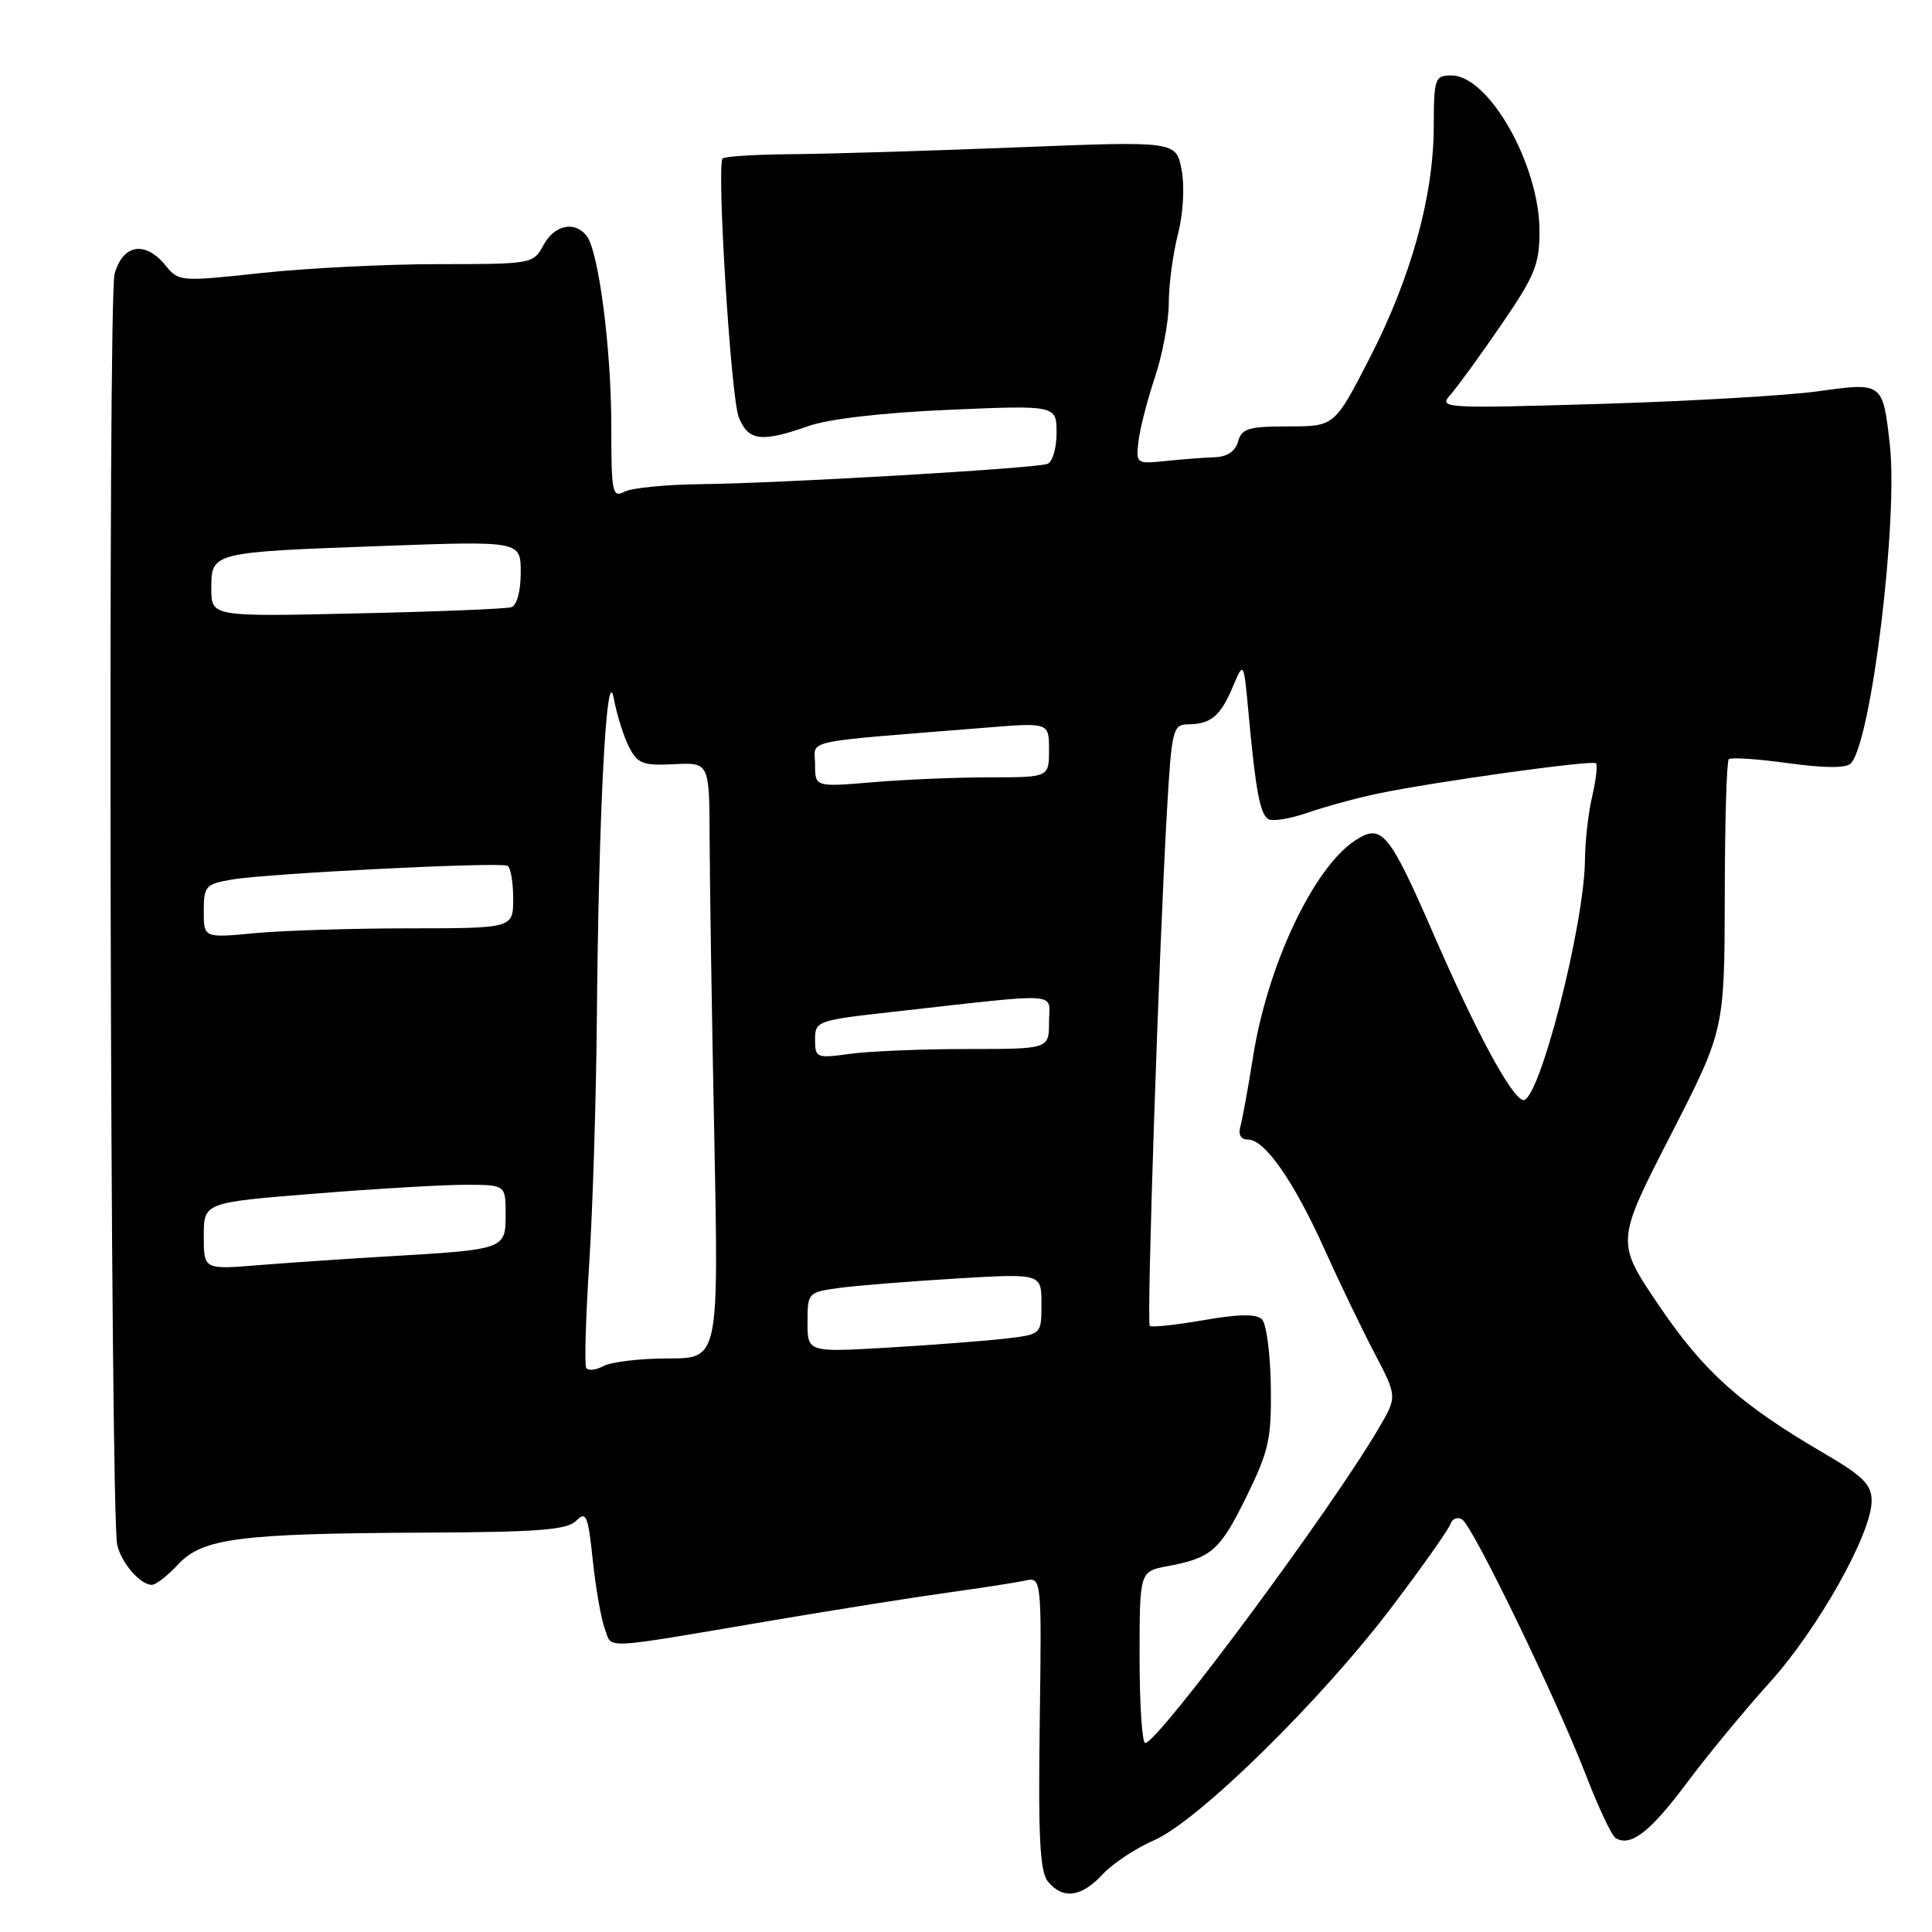 <?xml version="1.0" encoding="UTF-8" standalone="no"?>
<!DOCTYPE svg PUBLIC "-//W3C//DTD SVG 1.1//EN" "http://www.w3.org/Graphics/SVG/1.1/DTD/svg11.dtd" >
<svg xmlns="http://www.w3.org/2000/svg" xmlns:xlink="http://www.w3.org/1999/xlink" version="1.1" viewBox="0 0 256 256">
 <g >
 <path fill="currentColor"
d=" M 146.08 248.38 C 147.41 246.94 150.50 244.89 152.93 243.84 C 158.77 241.30 175.09 225.28 184.47 212.87 C 188.48 207.58 191.95 202.66 192.19 201.94 C 192.42 201.23 193.12 200.96 193.74 201.34 C 195.17 202.22 206.21 225.03 210.15 235.23 C 211.79 239.48 213.56 243.23 214.07 243.55 C 216.05 244.77 218.67 242.74 223.50 236.26 C 226.25 232.58 231.20 226.58 234.50 222.93 C 240.90 215.85 248.00 203.20 248.00 198.88 C 248.00 196.72 246.89 195.61 241.69 192.57 C 230.57 186.07 225.78 181.78 219.84 173.02 C 214.11 164.57 214.11 164.57 221.31 150.53 C 228.50 136.50 228.50 136.50 228.54 118.80 C 228.55 109.06 228.79 100.87 229.07 100.60 C 229.34 100.33 232.87 100.56 236.91 101.12 C 241.68 101.78 244.60 101.80 245.23 101.17 C 247.93 98.47 251.54 68.92 250.41 58.90 C 249.48 50.65 249.48 50.65 240.89 51.85 C 236.82 52.41 223.83 53.17 212.02 53.52 C 191.25 54.14 190.60 54.10 192.17 52.33 C 193.07 51.32 196.10 47.16 198.90 43.07 C 203.39 36.53 204.00 35.04 203.99 30.57 C 203.97 21.81 197.28 10.00 192.33 10.00 C 190.12 10.00 190.00 10.36 189.98 16.75 C 189.96 26.01 186.97 36.80 181.46 47.50 C 176.83 56.50 176.83 56.50 170.71 56.50 C 165.45 56.50 164.52 56.78 164.05 58.50 C 163.70 59.79 162.61 60.53 161.00 60.58 C 159.62 60.63 156.70 60.85 154.50 61.08 C 150.57 61.49 150.51 61.45 150.85 58.50 C 151.04 56.85 152.02 53.02 153.03 50.00 C 154.04 46.98 154.87 42.53 154.87 40.13 C 154.87 37.72 155.42 33.64 156.08 31.05 C 156.78 28.32 156.99 24.75 156.57 22.52 C 155.85 18.69 155.85 18.69 134.68 19.53 C 123.03 19.99 109.60 20.40 104.83 20.43 C 100.07 20.47 95.98 20.73 95.75 21.00 C 94.94 21.98 96.84 52.55 97.88 55.25 C 99.12 58.43 100.87 58.66 107.11 56.46 C 109.79 55.51 116.98 54.68 125.74 54.30 C 140.00 53.69 140.00 53.69 140.00 57.38 C 140.00 59.44 139.45 61.25 138.75 61.48 C 136.97 62.08 103.14 64.05 93.00 64.15 C 88.33 64.20 83.71 64.65 82.75 65.15 C 81.14 66.00 81.00 65.30 81.00 56.48 C 81.00 46.22 79.33 33.30 77.73 31.25 C 76.15 29.22 73.44 29.81 72.00 32.50 C 70.68 34.96 70.48 35.00 58.08 35.00 C 51.16 35.00 40.60 35.53 34.60 36.18 C 23.92 37.33 23.67 37.32 21.94 35.18 C 19.25 31.86 16.27 32.35 15.18 36.31 C 14.27 39.62 14.60 200.43 15.53 204.68 C 16.05 207.07 18.58 210.00 20.12 210.00 C 20.66 210.00 22.22 208.78 23.60 207.30 C 26.82 203.82 31.67 203.20 56.18 203.08 C 71.33 203.02 75.14 202.72 76.35 201.51 C 77.67 200.18 77.92 200.78 78.55 206.76 C 78.94 210.47 79.66 214.56 80.15 215.86 C 81.16 218.54 79.20 218.64 102.50 214.69 C 110.75 213.29 121.10 211.65 125.50 211.04 C 129.90 210.43 134.52 209.72 135.77 209.45 C 138.03 208.95 138.03 208.95 137.77 228.31 C 137.56 243.55 137.79 248.02 138.87 249.33 C 140.84 251.72 143.29 251.39 146.08 248.38 Z  M 151.00 219.61 C 151.00 208.22 151.00 208.22 154.73 207.52 C 160.55 206.43 161.65 205.46 165.19 198.25 C 168.13 192.26 168.49 190.63 168.39 183.69 C 168.33 179.39 167.80 175.40 167.22 174.82 C 166.48 174.08 164.17 174.11 159.47 174.93 C 155.78 175.57 152.58 175.91 152.35 175.69 C 151.91 175.24 153.56 125.97 154.64 107.25 C 155.25 96.70 155.42 96.00 157.40 95.98 C 160.43 95.96 161.73 94.88 163.35 91.01 C 164.80 87.58 164.80 87.58 165.44 94.54 C 166.38 104.77 166.96 107.86 168.06 108.54 C 168.60 108.87 170.95 108.49 173.27 107.69 C 175.60 106.88 179.75 105.75 182.50 105.17 C 190.04 103.59 211.01 100.67 211.48 101.14 C 211.70 101.37 211.48 103.34 210.97 105.53 C 210.46 107.71 210.04 111.43 210.02 113.79 C 209.97 122.59 203.82 146.44 201.78 145.76 C 200.16 145.22 195.57 136.69 190.02 123.93 C 184.03 110.18 183.09 109.05 179.56 111.37 C 174.05 114.98 167.96 127.88 166.04 140.00 C 165.39 144.12 164.63 148.29 164.36 149.25 C 164.04 150.36 164.42 151.00 165.38 151.00 C 167.60 151.00 171.44 156.52 175.51 165.55 C 177.48 169.92 180.45 176.10 182.12 179.28 C 185.15 185.07 185.15 185.07 182.67 189.28 C 176.22 200.27 153.51 230.86 151.75 230.96 C 151.34 230.98 151.00 225.88 151.00 219.61 Z  M 77.68 181.25 C 77.43 180.84 77.61 174.65 78.07 167.50 C 78.53 160.35 78.98 145.95 79.08 135.50 C 79.32 107.55 80.37 87.51 81.32 92.50 C 81.73 94.70 82.65 97.62 83.36 99.00 C 84.48 101.19 85.21 101.47 89.32 101.26 C 94.00 101.02 94.00 101.02 94.03 111.26 C 94.05 116.89 94.32 134.66 94.65 150.75 C 95.23 180.00 95.23 180.00 88.55 180.00 C 84.88 180.00 81.03 180.45 79.99 181.00 C 78.96 181.55 77.92 181.67 77.68 181.25 Z  M 107.00 175.21 C 107.00 171.28 107.06 171.22 111.25 170.65 C 113.59 170.34 120.56 169.78 126.75 169.41 C 138.00 168.74 138.00 168.74 138.00 172.78 C 138.00 176.81 138.00 176.81 133.25 177.37 C 130.64 177.67 123.66 178.21 117.75 178.56 C 107.00 179.19 107.00 179.19 107.00 175.21 Z  M 27.00 163.79 C 27.00 159.34 27.00 159.34 41.75 158.16 C 49.86 157.51 58.86 156.98 61.75 156.99 C 67.00 157.00 67.00 157.00 67.00 160.92 C 67.00 165.54 66.94 165.57 51.50 166.47 C 46.00 166.79 38.24 167.32 34.25 167.64 C 27.00 168.23 27.00 168.23 27.00 163.79 Z  M 108.00 137.75 C 108.00 135.29 108.26 135.20 118.25 134.08 C 141.23 131.52 139.00 131.38 139.00 135.43 C 139.00 139.00 139.00 139.00 128.14 139.00 C 122.17 139.00 115.19 139.29 112.64 139.64 C 108.18 140.25 108.00 140.18 108.00 137.75 Z  M 27.00 120.73 C 27.00 117.40 27.24 117.14 30.76 116.54 C 35.61 115.72 66.27 114.19 67.25 114.72 C 67.66 114.94 68.00 116.89 68.00 119.06 C 68.00 123.00 68.00 123.00 54.25 123.01 C 46.69 123.01 37.46 123.30 33.75 123.65 C 27.00 124.29 27.00 124.29 27.00 120.73 Z  M 108.00 101.28 C 108.00 97.92 105.59 98.43 130.75 96.41 C 139.00 95.74 139.00 95.74 139.00 99.37 C 139.00 103.00 139.00 103.00 131.15 103.00 C 126.83 103.00 119.86 103.29 115.65 103.65 C 108.00 104.29 108.00 104.29 108.00 101.28 Z  M 28.00 77.97 C 28.00 73.16 27.98 73.17 50.75 72.34 C 69.00 71.68 69.00 71.68 69.00 75.87 C 69.00 78.35 68.49 80.22 67.75 80.46 C 67.06 80.68 57.84 81.05 47.25 81.28 C 28.00 81.72 28.00 81.72 28.00 77.97 Z "/>
</g>
</svg>